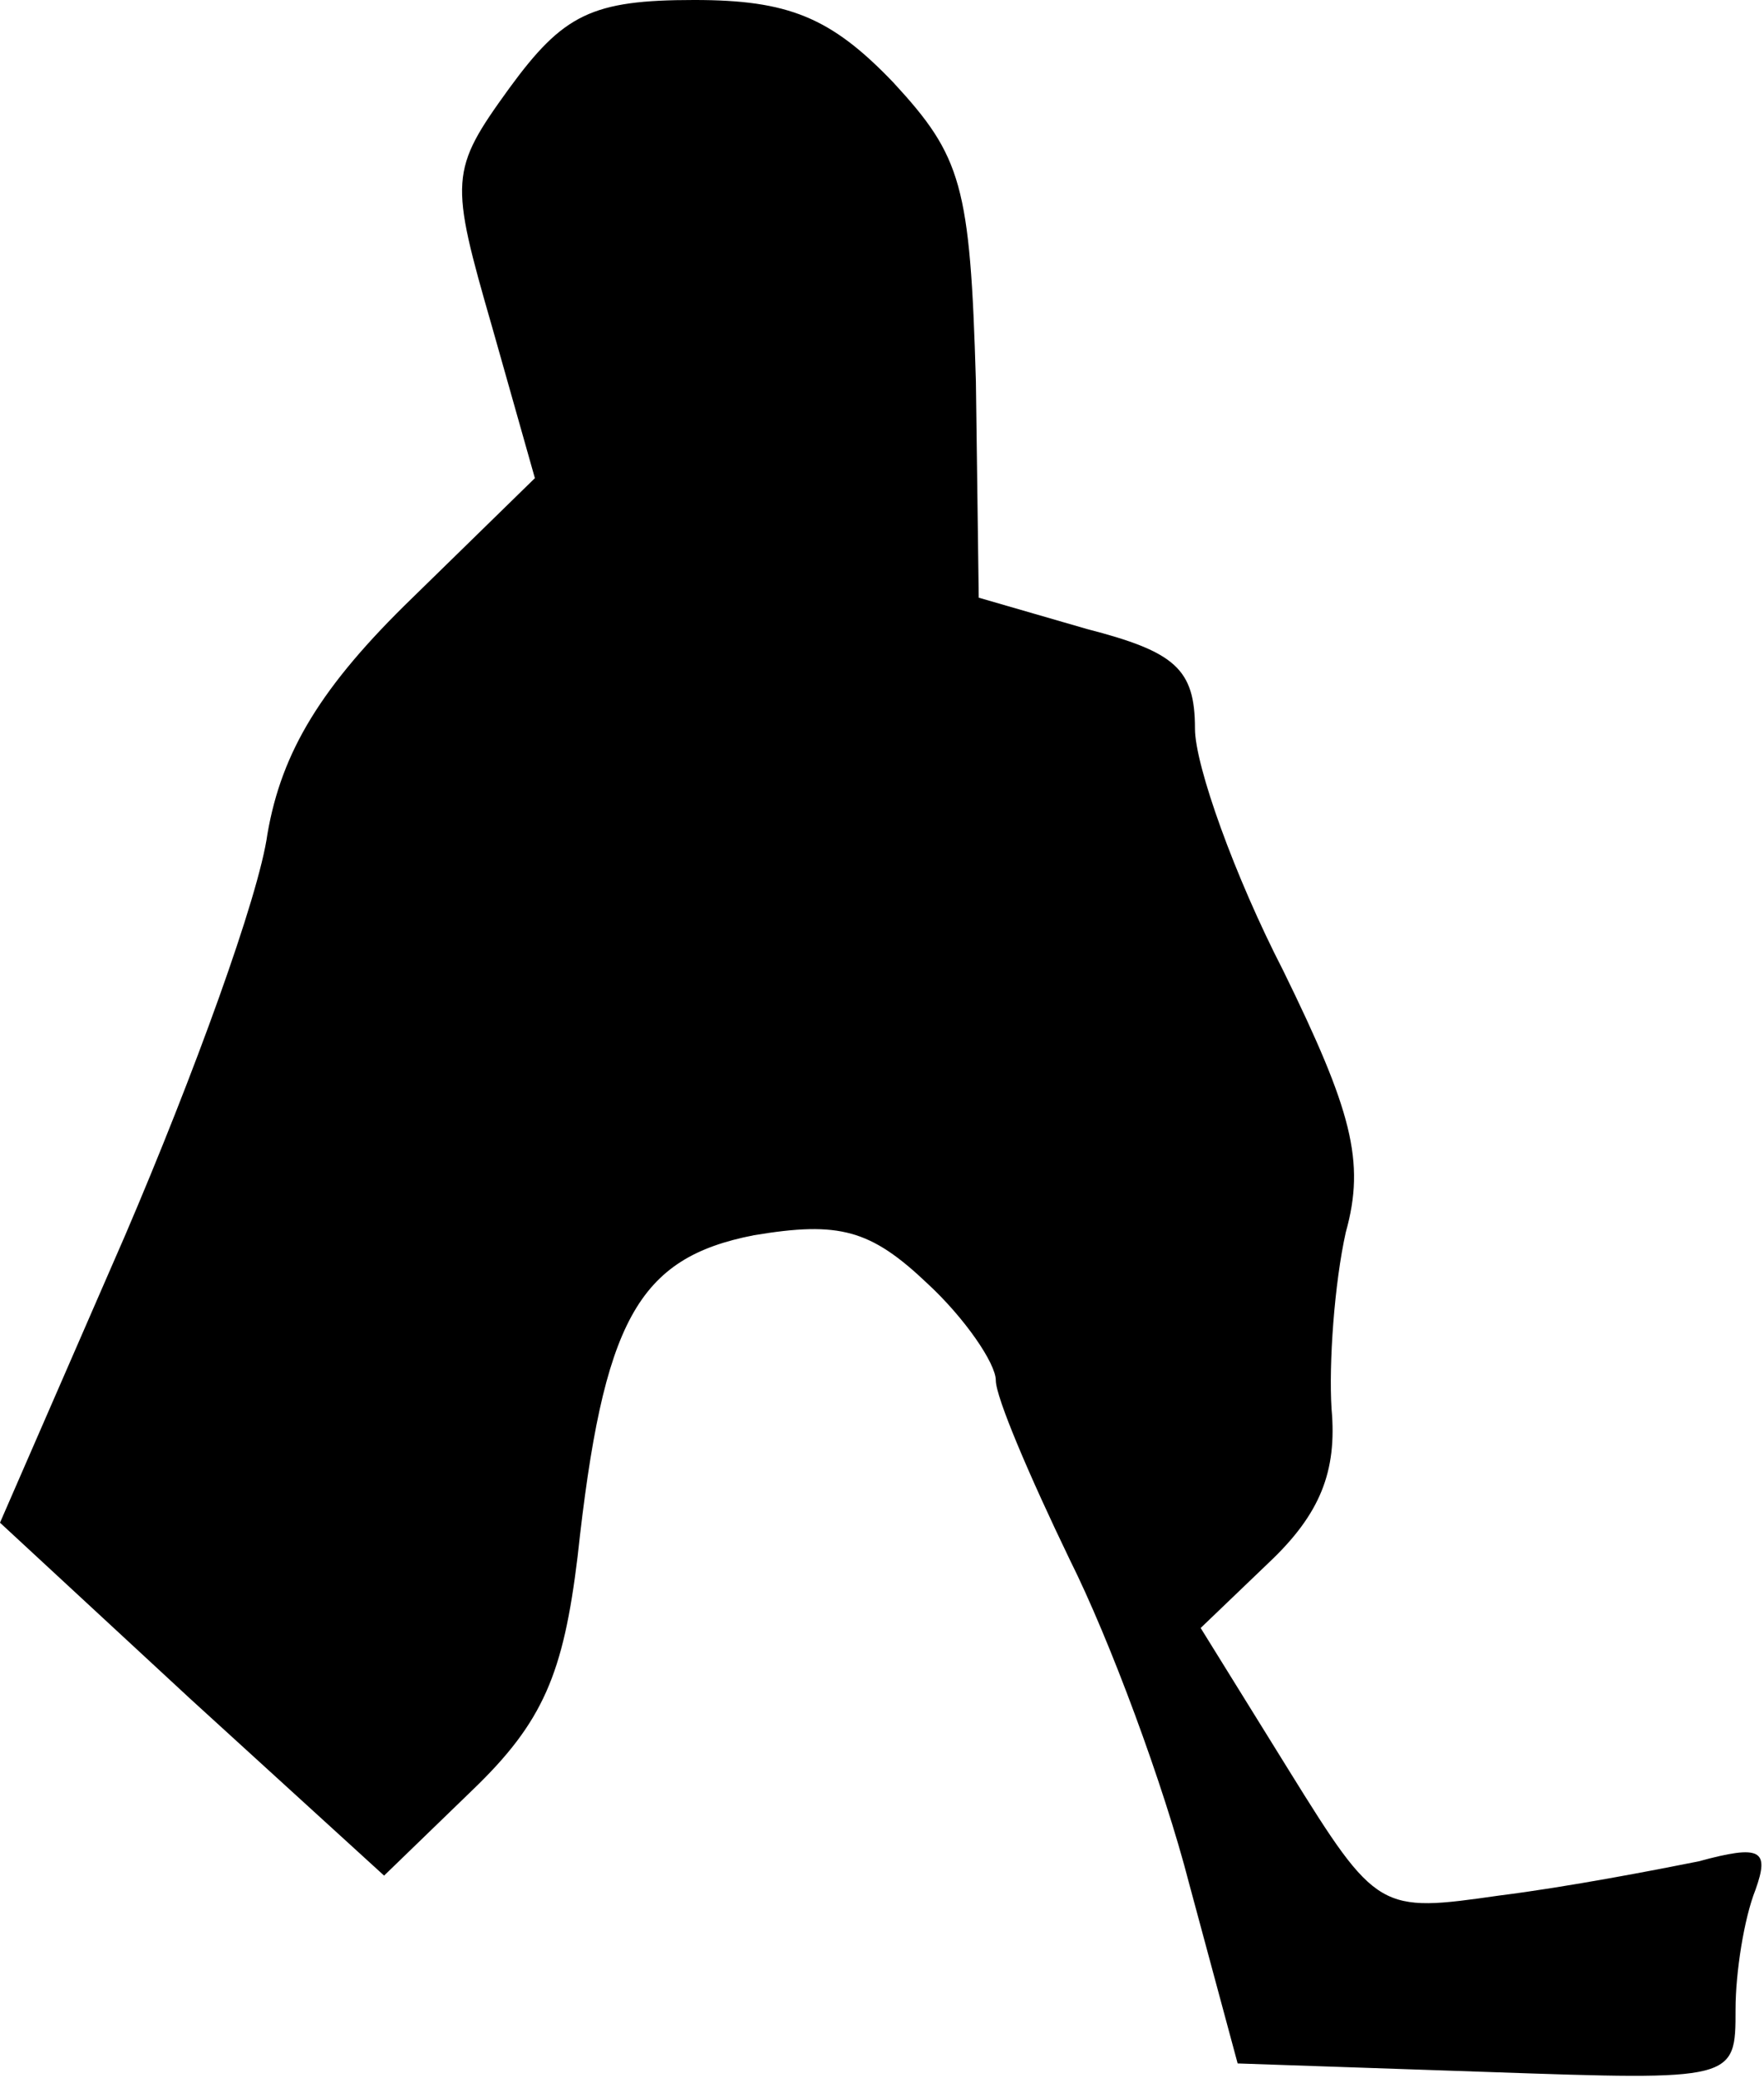 <?xml version="1.0" standalone="no"?>
<!DOCTYPE svg PUBLIC "-//W3C//DTD SVG 20010904//EN"
 "http://www.w3.org/TR/2001/REC-SVG-20010904/DTD/svg10.dtd">
<svg version="1.0" xmlns="http://www.w3.org/2000/svg"
 width="62pt" height="73pt" viewBox="0 0 62 73"
 preserveAspectRatio="xMidYMid meet">
<g transform="translate(0,73) scale(0.1,-0.1)"
fill="#000000" stroke="none">
<path fill="#000000" stroke="none" d="M179 699 c-21 -29 -21 -32 -6 -84 l15
-53 -43 -42 c-32 -31 -46 -54 -51 -83 -3 -22 -26 -85 -50 -141 l-44 -101 67
-62 68 -62 31 30 c25 24 32 41 37 82 9 83 21 105 62 113 30 5 41 2 61 -17 13
-12 24 -28 24 -34 0 -6 12 -34 26 -63 14 -28 33 -79 42 -114 l17 -63 88 -3
c87 -3 87 -3 87 22 0 13 3 32 7 42 5 14 2 16 -20 10 -15 -3 -46 -9 -70 -12
-42 -6 -43 -6 -74 44 l-31 50 24 23 c18 17 24 32 22 54 -1 16 1 44 5 62 7 25
2 43 -22 92 -17 33 -31 72 -31 85 0 21 -7 27 -38 35 l-38 11 -1 76 c-2 69 -5
79 -29 105 -22 23 -37 29 -70 29 -36 0 -46 -5 -65 -31z"/>
</g>
</svg>
